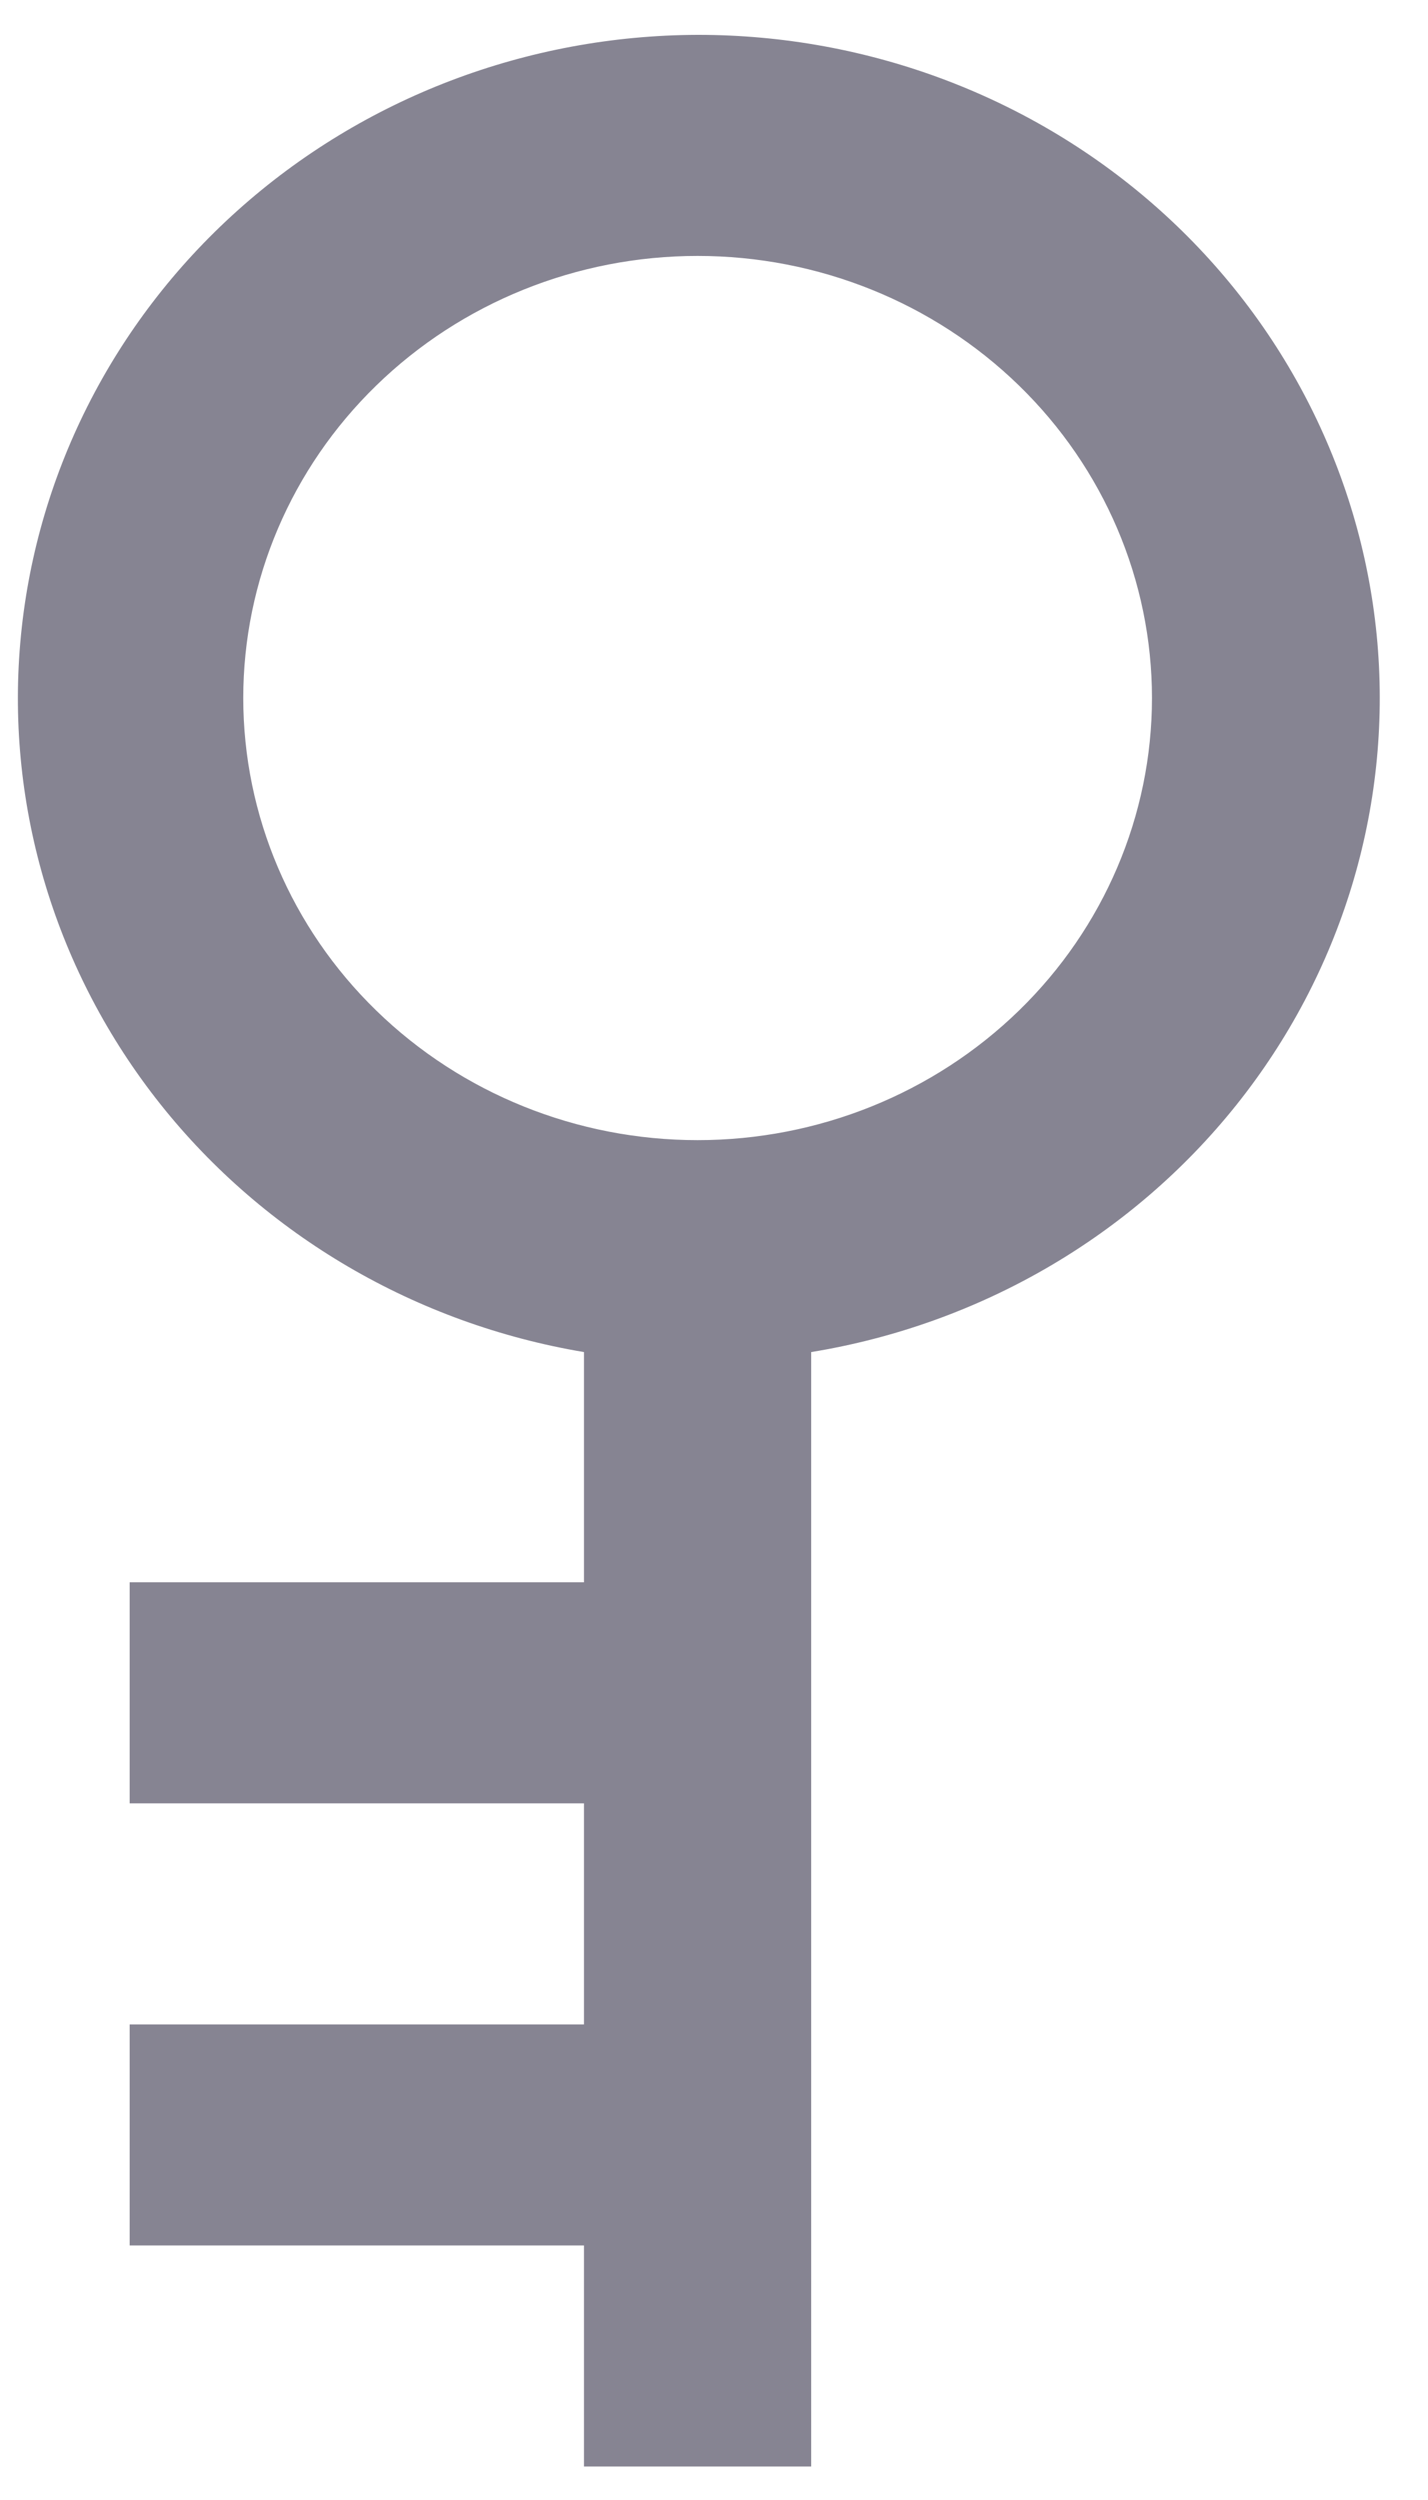 <svg width="20" height="35" viewBox="0 0 20 35" fill="#868492" xmlns="http://www.w3.org/2000/svg">
    <path d="M8.179 18.929C5.825 18.534 3.708 17.296 2.246 15.458C0.784 13.619 0.084 11.315 0.284 8.999C0.484 6.683 1.569 4.524 3.325 2.949C5.081 1.373 7.381 0.495 9.77 0.488C12.165 0.486 14.473 1.359 16.237 2.935C18 4.511 19.09 6.675 19.291 8.996C19.491 11.317 18.787 13.627 17.318 15.467C15.849 17.307 13.723 18.543 11.361 18.929L11.361 34.531L8.179 34.531V31.436L1.816 31.436V28.342L8.179 28.342V25.247L1.816 25.247V22.152L8.179 22.152L8.179 18.929ZM3.407 9.772C3.407 11.414 4.077 12.989 5.271 14.149C6.464 15.31 8.083 15.962 9.77 15.962C11.458 15.962 13.076 15.31 14.27 14.149C15.463 12.989 16.134 11.414 16.134 9.772C16.134 8.131 15.463 6.556 14.27 5.396C13.076 4.235 11.458 3.583 9.77 3.583C8.083 3.583 6.464 4.235 5.271 5.396C4.077 6.556 3.407 8.131 3.407 9.772Z" fill="#868492"/>
</svg>
